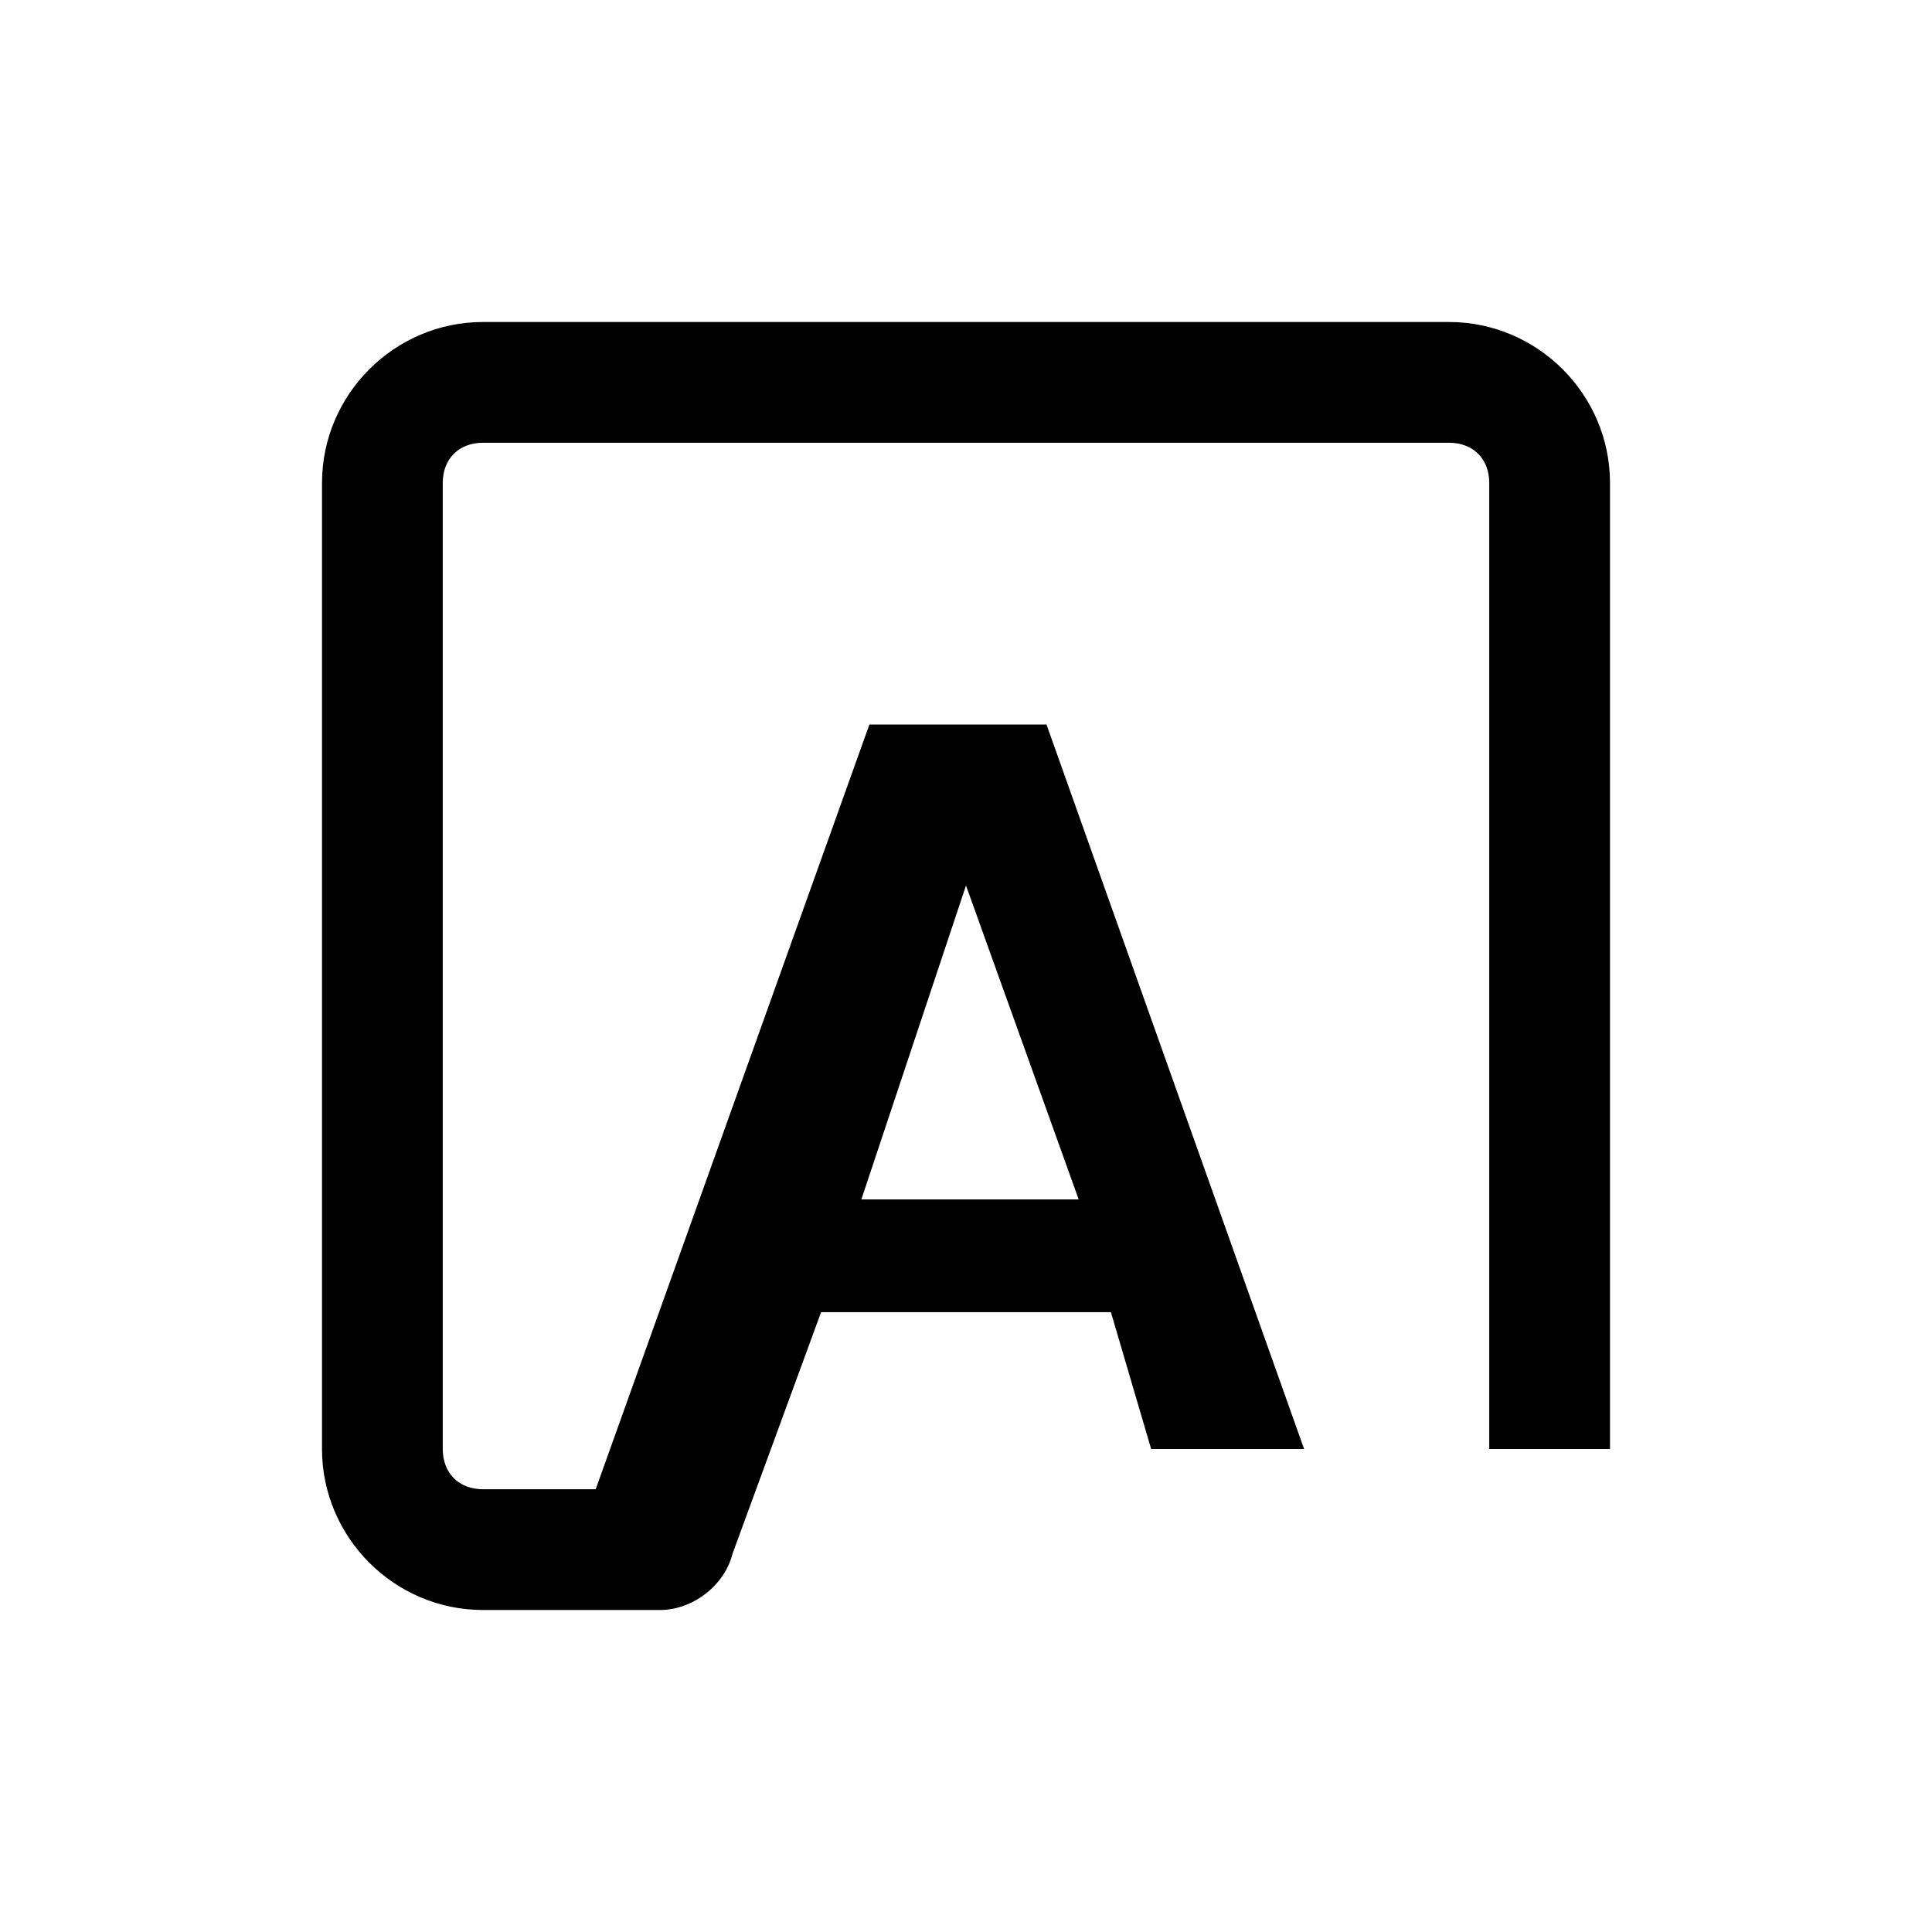 <svg xmlns="http://www.w3.org/2000/svg" viewBox="0 0 24 24">
	<path d="M18 4H6c-1.1 0-2 .9-2 2v12c0 1.1.9 2 2 2h12-9.8c.4 0 .8-.3.9-.7l1.1-3h3.6l.5 1.7h1.9L13 9h-2.2l-3.4 9.5H6c-.3 0-.5-.2-.5-.5V6c0-.3.2-.5.5-.5h12c.3 0 .5.2.5.5v12H20V6c0-1.1-.9-2-2-2zm-6 7l1.4 3.9h-2.7L12 11z" />
</svg>
